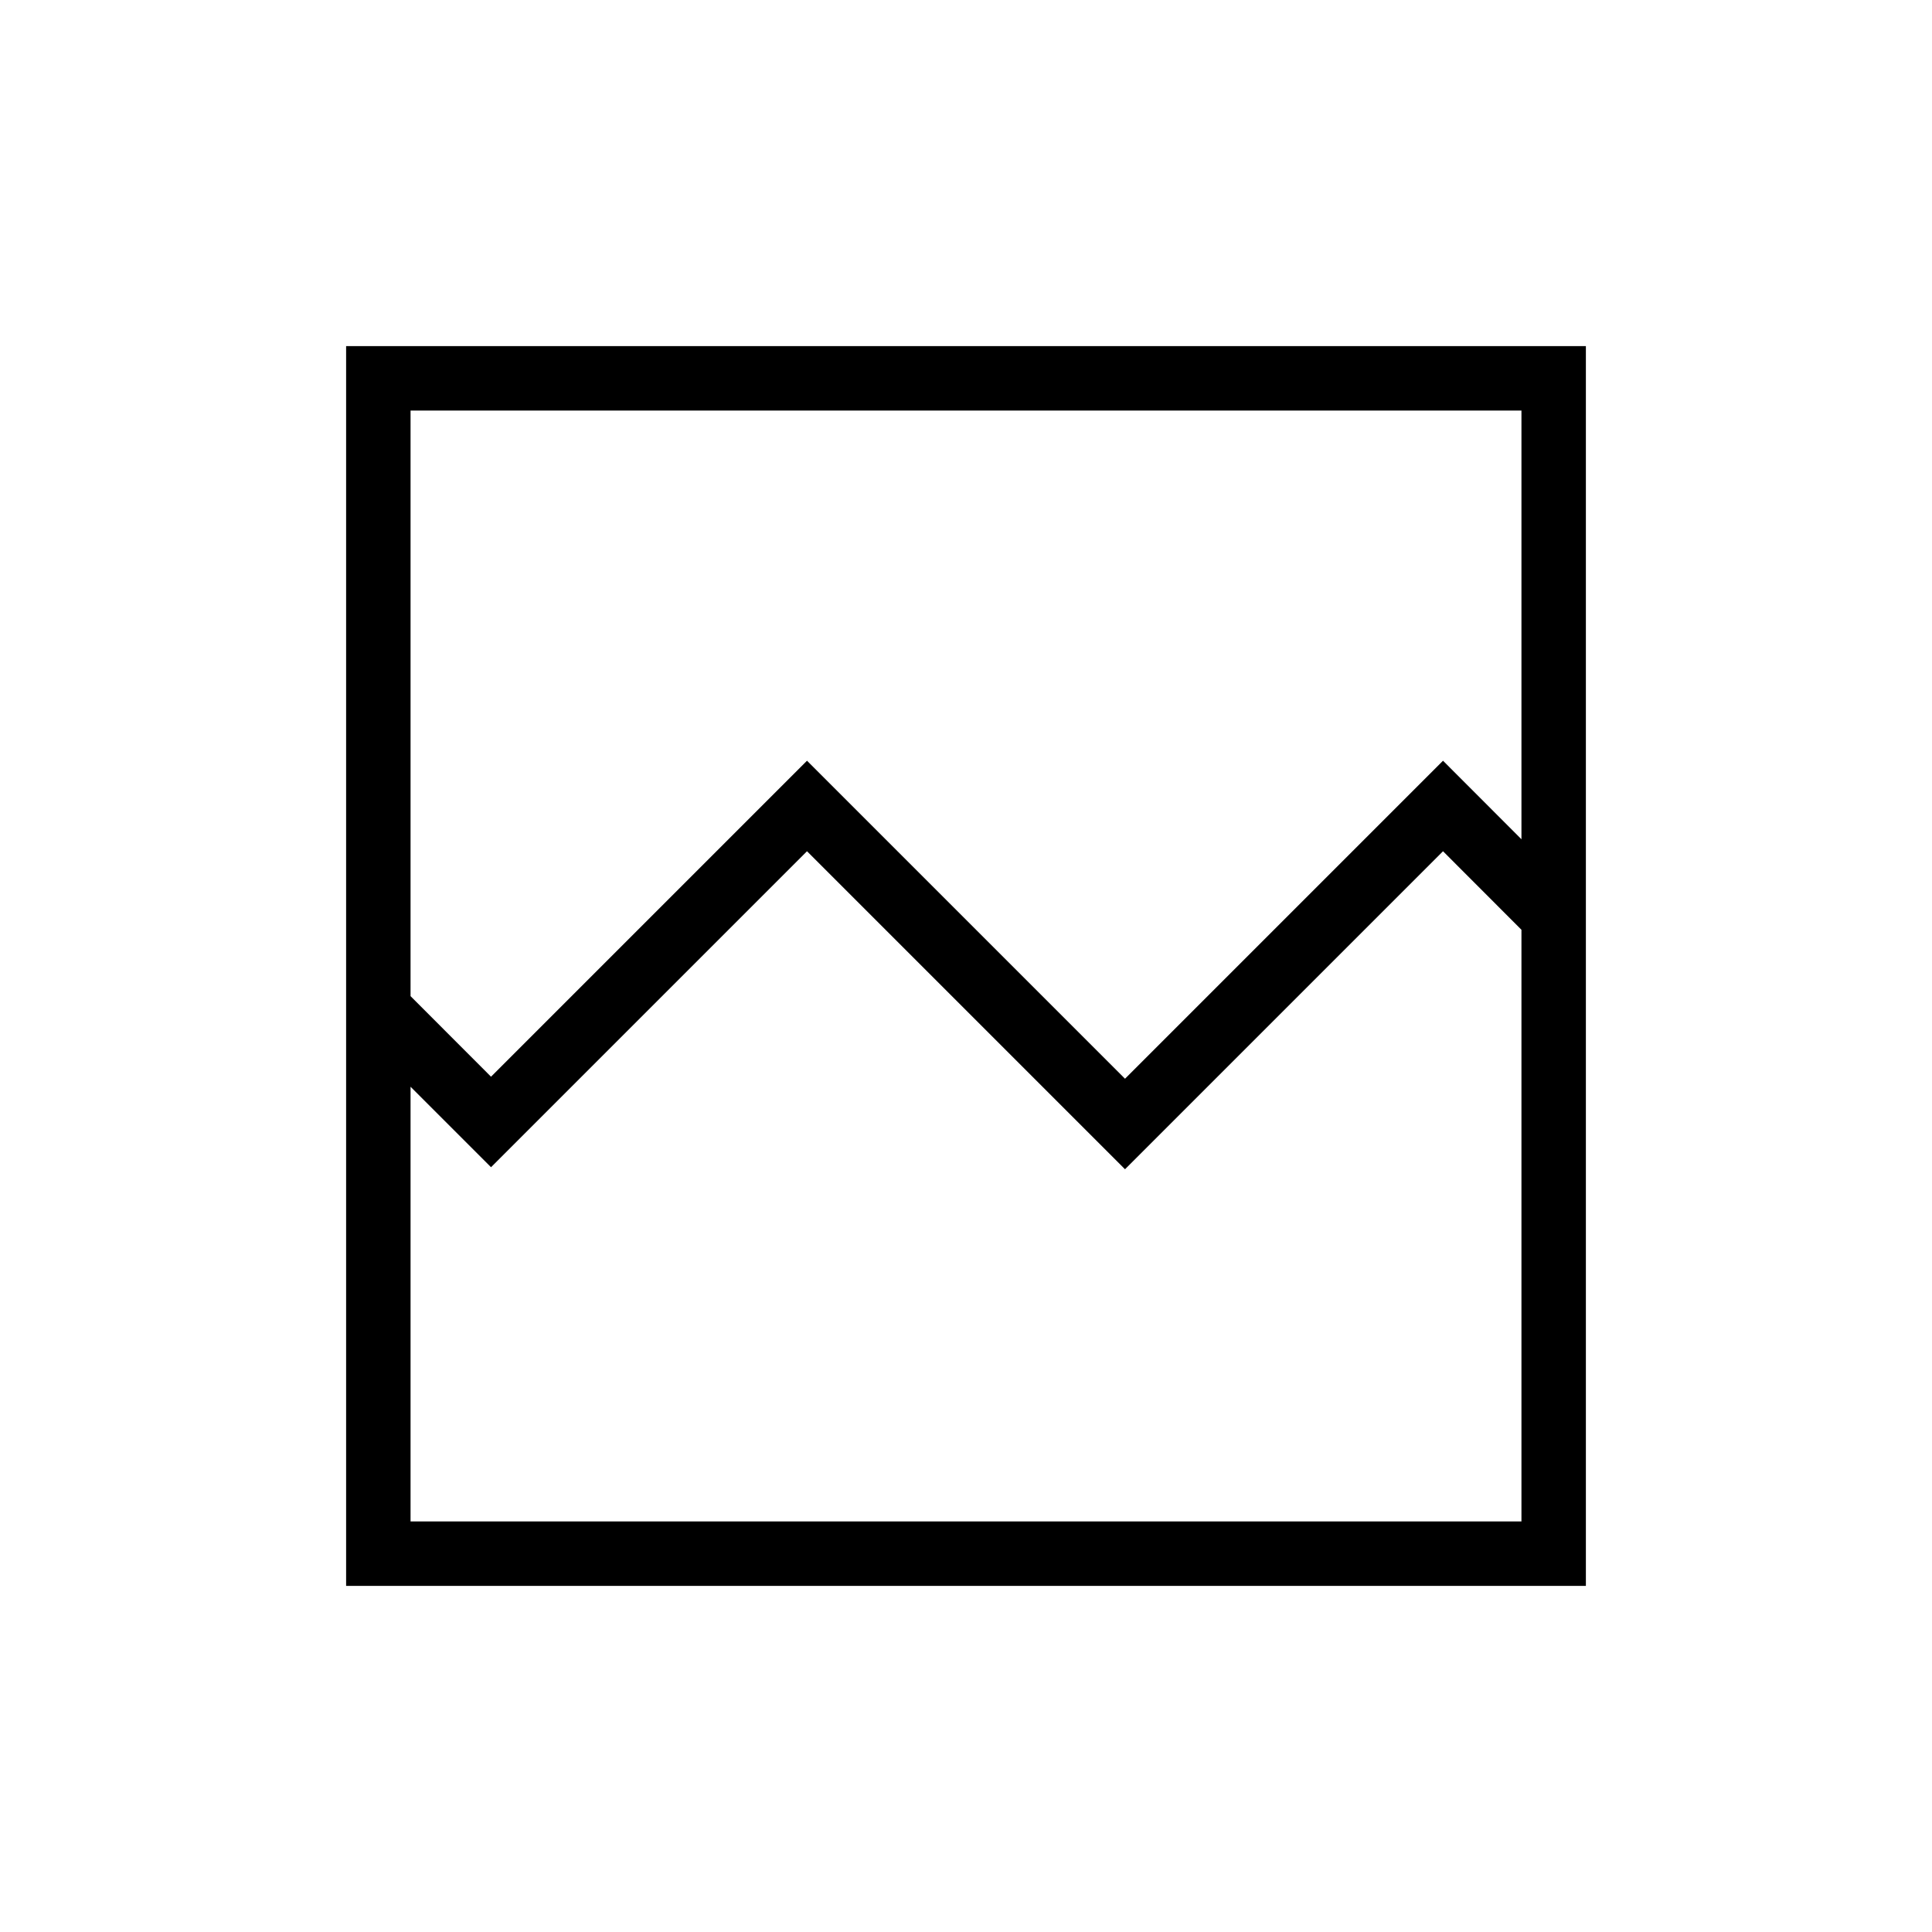 <svg xmlns="http://www.w3.org/2000/svg" height="20" width="20"><path d="M3.583 16.417V3.583h12.834v12.834Zm1.5-5.271 3.271-3.271 3.292 3.292 3.292-3.292.812.813V4.25H4.25v6.062ZM4.25 15.75h11.5V9.625l-.812-.813-3.292 3.292-3.292-3.292-3.271 3.271-.833-.833Zm0 0V9.625v.667V4.25v7Z"/></svg>